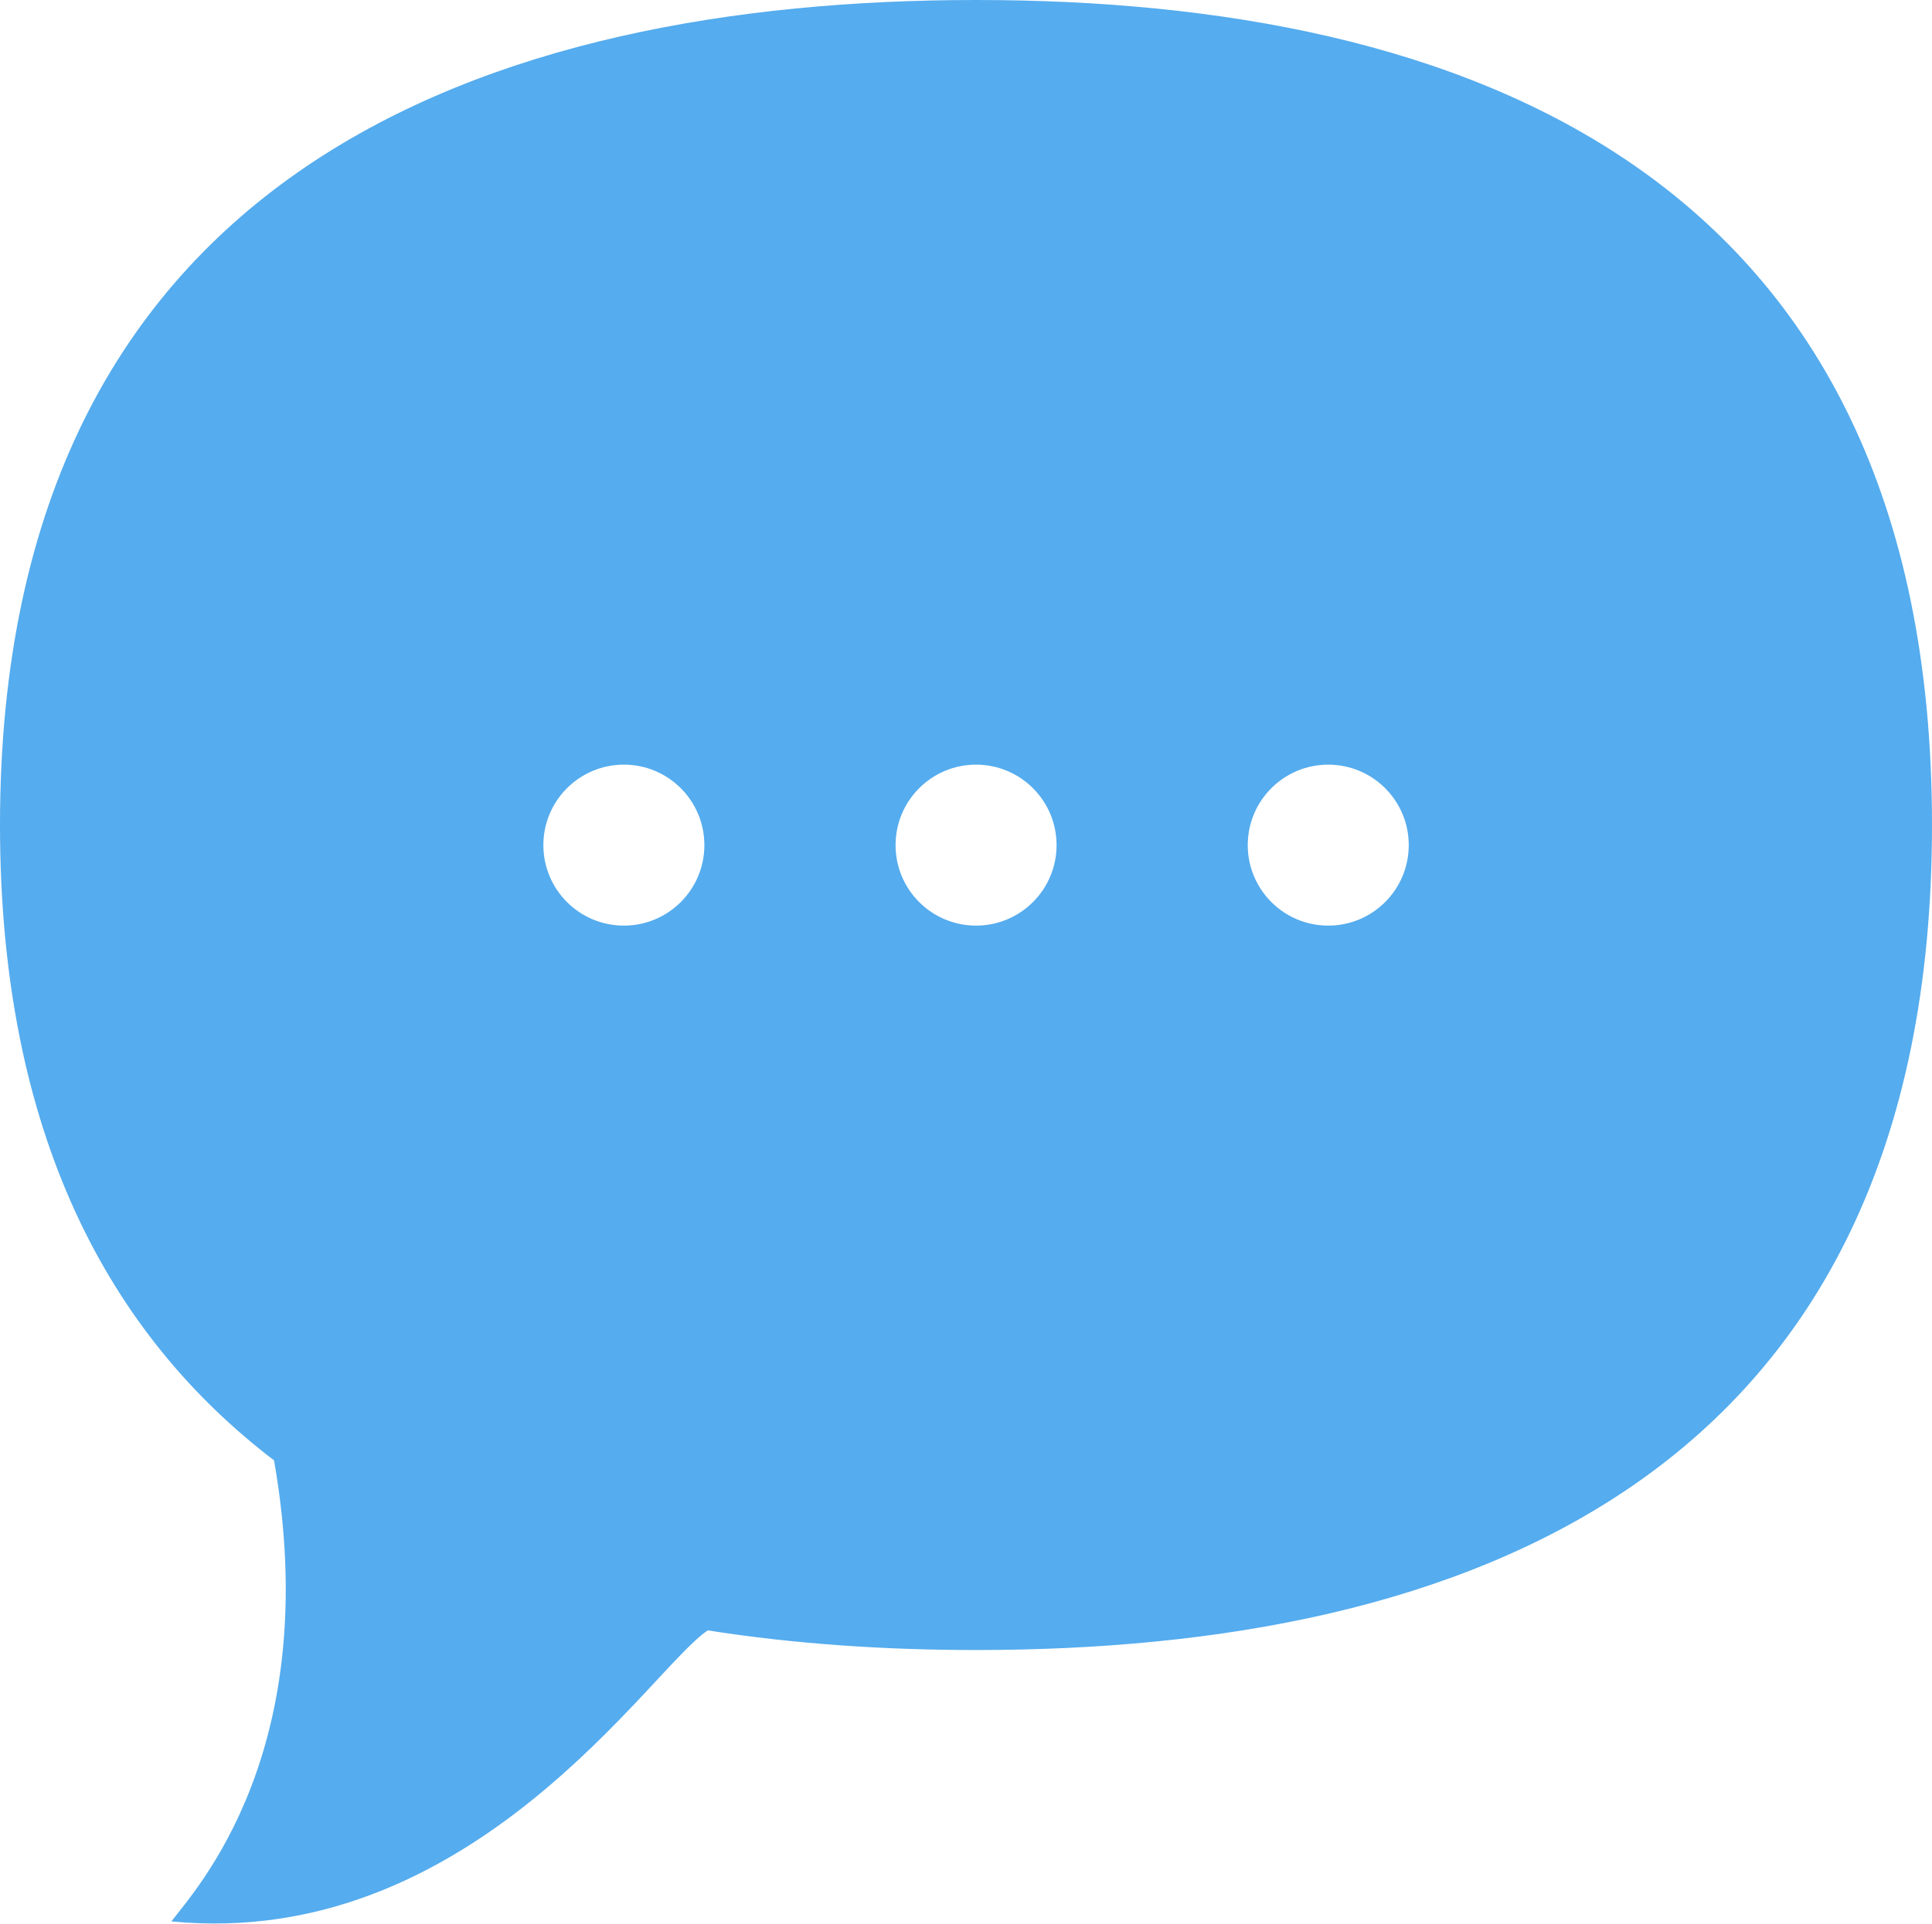 <?xml version="1.0" encoding="UTF-8"?>
<svg width="1024px" height="1020px" viewBox="0 0 1024 1020" version="1.1" xmlns="http://www.w3.org/2000/svg" xmlns:xlink="http://www.w3.org/1999/xlink">
    <!-- Generator: Sketch 43.2 (39069) - http://www.bohemiancoding.com/sketch -->
    <title>Group</title>
    <desc>Created with Sketch.</desc>
    <defs></defs>
    <g id="Page-1" stroke="none" stroke-width="1" fill="none" fill-rule="evenodd">
        <g id="Group">
            <g id="Chirr-App-Logo">
                <path d="M517.333,874.667 C469.529,874.667 421.558,871.565 375.145,864.258 C345.057,883.969 250.344,1034.036 90.844,1018.521 C103.253,1002.081 172.221,928.242 145.258,774.14 C57.605,707.292 1.0658141e-14,600.894 0,437.333 C0,89.134 261.073,0 517.333,0 C773.593,0 1024,89.134 1024,437.333 C1024,785.533 773.593,874.667 517.333,874.667 Z M330.667,490.667 C354.231,490.667 373.333,471.564 373.333,448 C373.333,424.436 354.231,405.333 330.667,405.333 C307.103,405.333 288,424.436 288,448 C288,471.564 307.103,490.667 330.667,490.667 Z M517.333,490.667 C540.897,490.667 560,471.564 560,448 C560,424.436 540.897,405.333 517.333,405.333 C493.769,405.333 474.667,424.436 474.667,448 C474.667,471.564 493.769,490.667 517.333,490.667 Z M704,490.667 C727.564,490.667 746.667,471.564 746.667,448 C746.667,424.436 727.564,405.333 704,405.333 C680.436,405.333 661.333,424.436 661.333,448 C661.333,471.564 680.436,490.667 704,490.667 Z" id="Combined-Shape" fill="#55ACEE"></path>
                <g id="Dots" transform="translate(288, 405.333)"></g>
            </g>
        </g>
    </g>
</svg>